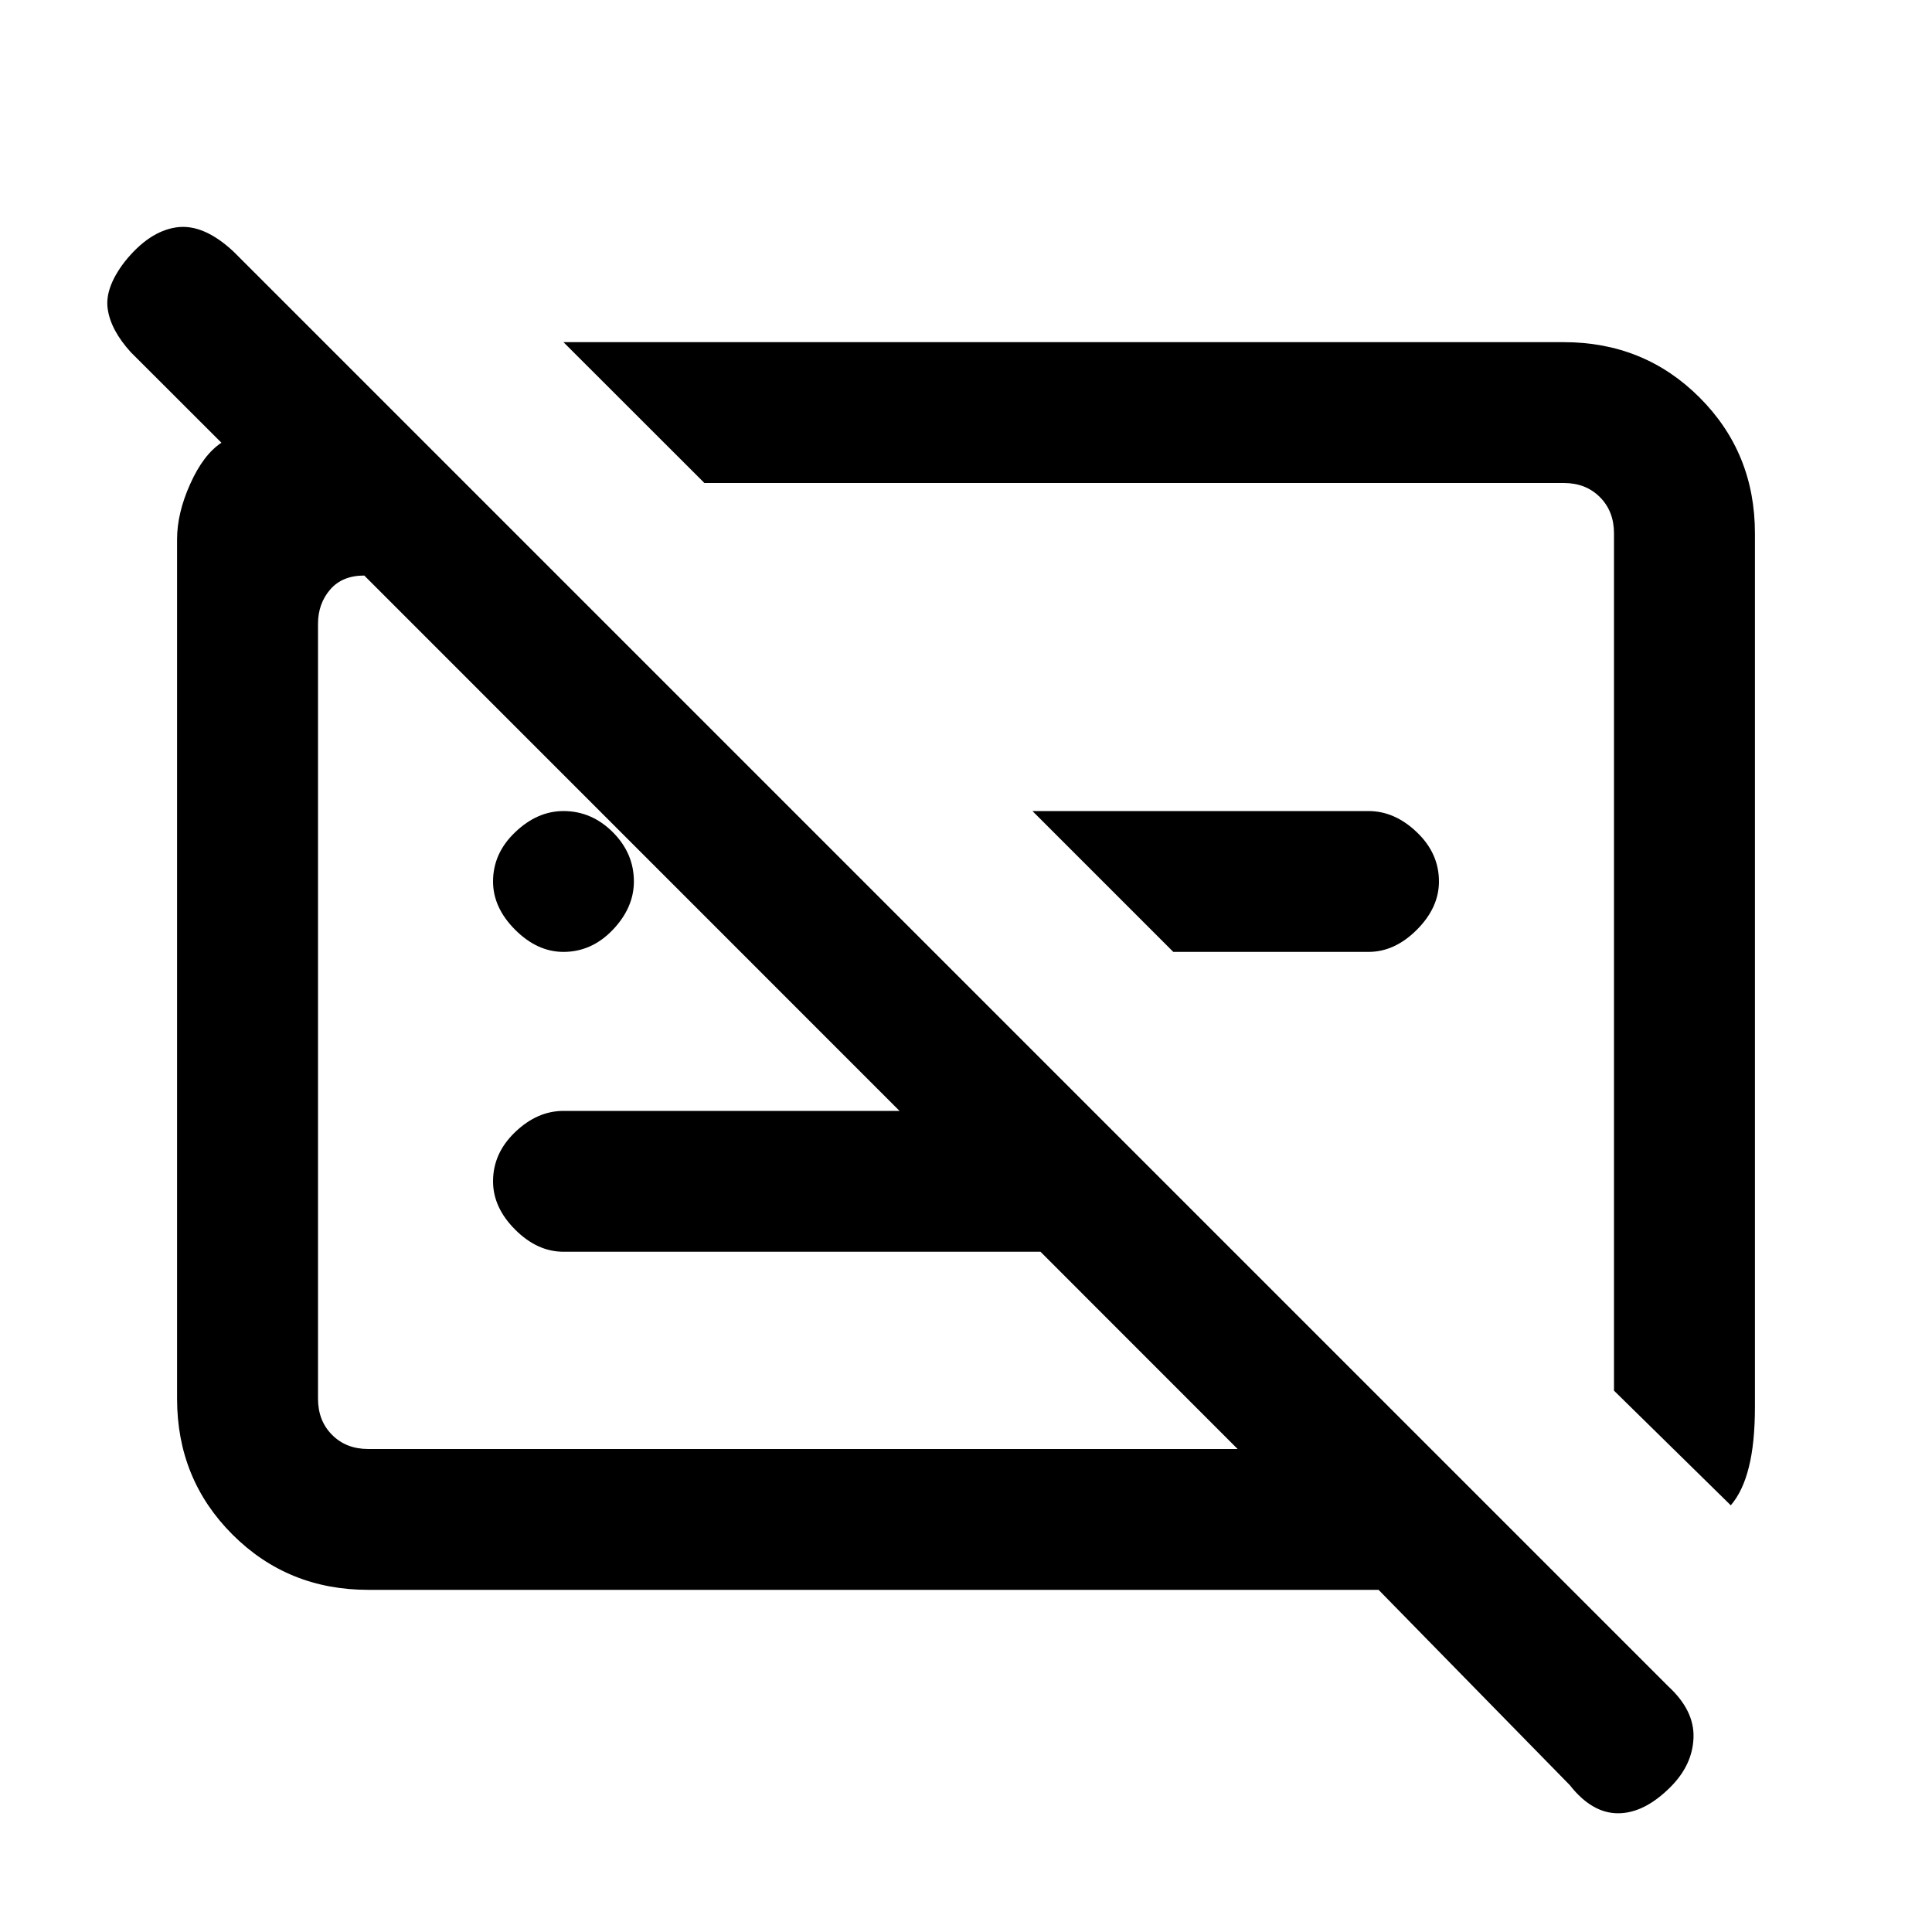 <svg xmlns="http://www.w3.org/2000/svg" height="20" width="20"><path d="M17.917 15.583 16.708 14.396V5.521Q16.708 5.292 16.562 5.146Q16.417 5 16.188 5H7.292L5.833 3.542H16.188Q17.021 3.542 17.594 4.115Q18.167 4.688 18.167 5.521V14.562Q18.167 14.938 18.104 15.188Q18.042 15.438 17.917 15.583ZM17.292 18.5Q17.021 18.771 16.75 18.771Q16.479 18.771 16.25 18.479L14.271 16.458H3.812Q2.979 16.458 2.406 15.885Q1.833 15.312 1.833 14.479V5.583Q1.833 5.312 1.969 5.01Q2.104 4.708 2.292 4.583L1.354 3.646Q1.146 3.417 1.115 3.198Q1.083 2.979 1.292 2.708Q1.542 2.396 1.823 2.354Q2.104 2.312 2.417 2.604L17.271 17.458Q17.542 17.708 17.531 17.99Q17.521 18.271 17.292 18.5ZM9.312 11.5 3.771 5.958Q3.542 5.958 3.417 6.104Q3.292 6.25 3.292 6.458V14.479Q3.292 14.708 3.438 14.854Q3.583 15 3.812 15H12.812L10.771 12.958H5.833Q5.562 12.958 5.333 12.729Q5.104 12.5 5.104 12.229Q5.104 11.938 5.333 11.719Q5.562 11.5 5.833 11.5ZM5.833 9.854Q5.562 9.854 5.333 9.625Q5.104 9.396 5.104 9.125Q5.104 8.833 5.333 8.615Q5.562 8.396 5.833 8.396Q6.125 8.396 6.344 8.615Q6.562 8.833 6.562 9.125Q6.562 9.396 6.344 9.625Q6.125 9.854 5.833 9.854ZM12.146 9.854 10.688 8.396H14.167Q14.438 8.396 14.667 8.615Q14.896 8.833 14.896 9.125Q14.896 9.396 14.667 9.625Q14.438 9.854 14.167 9.854ZM12 9.688Q12 9.688 12 9.688Q12 9.688 12 9.688ZM8.292 10.479Q8.292 10.479 8.292 10.479Q8.292 10.479 8.292 10.479Q8.292 10.479 8.292 10.479Q8.292 10.479 8.292 10.479Z"/></svg>